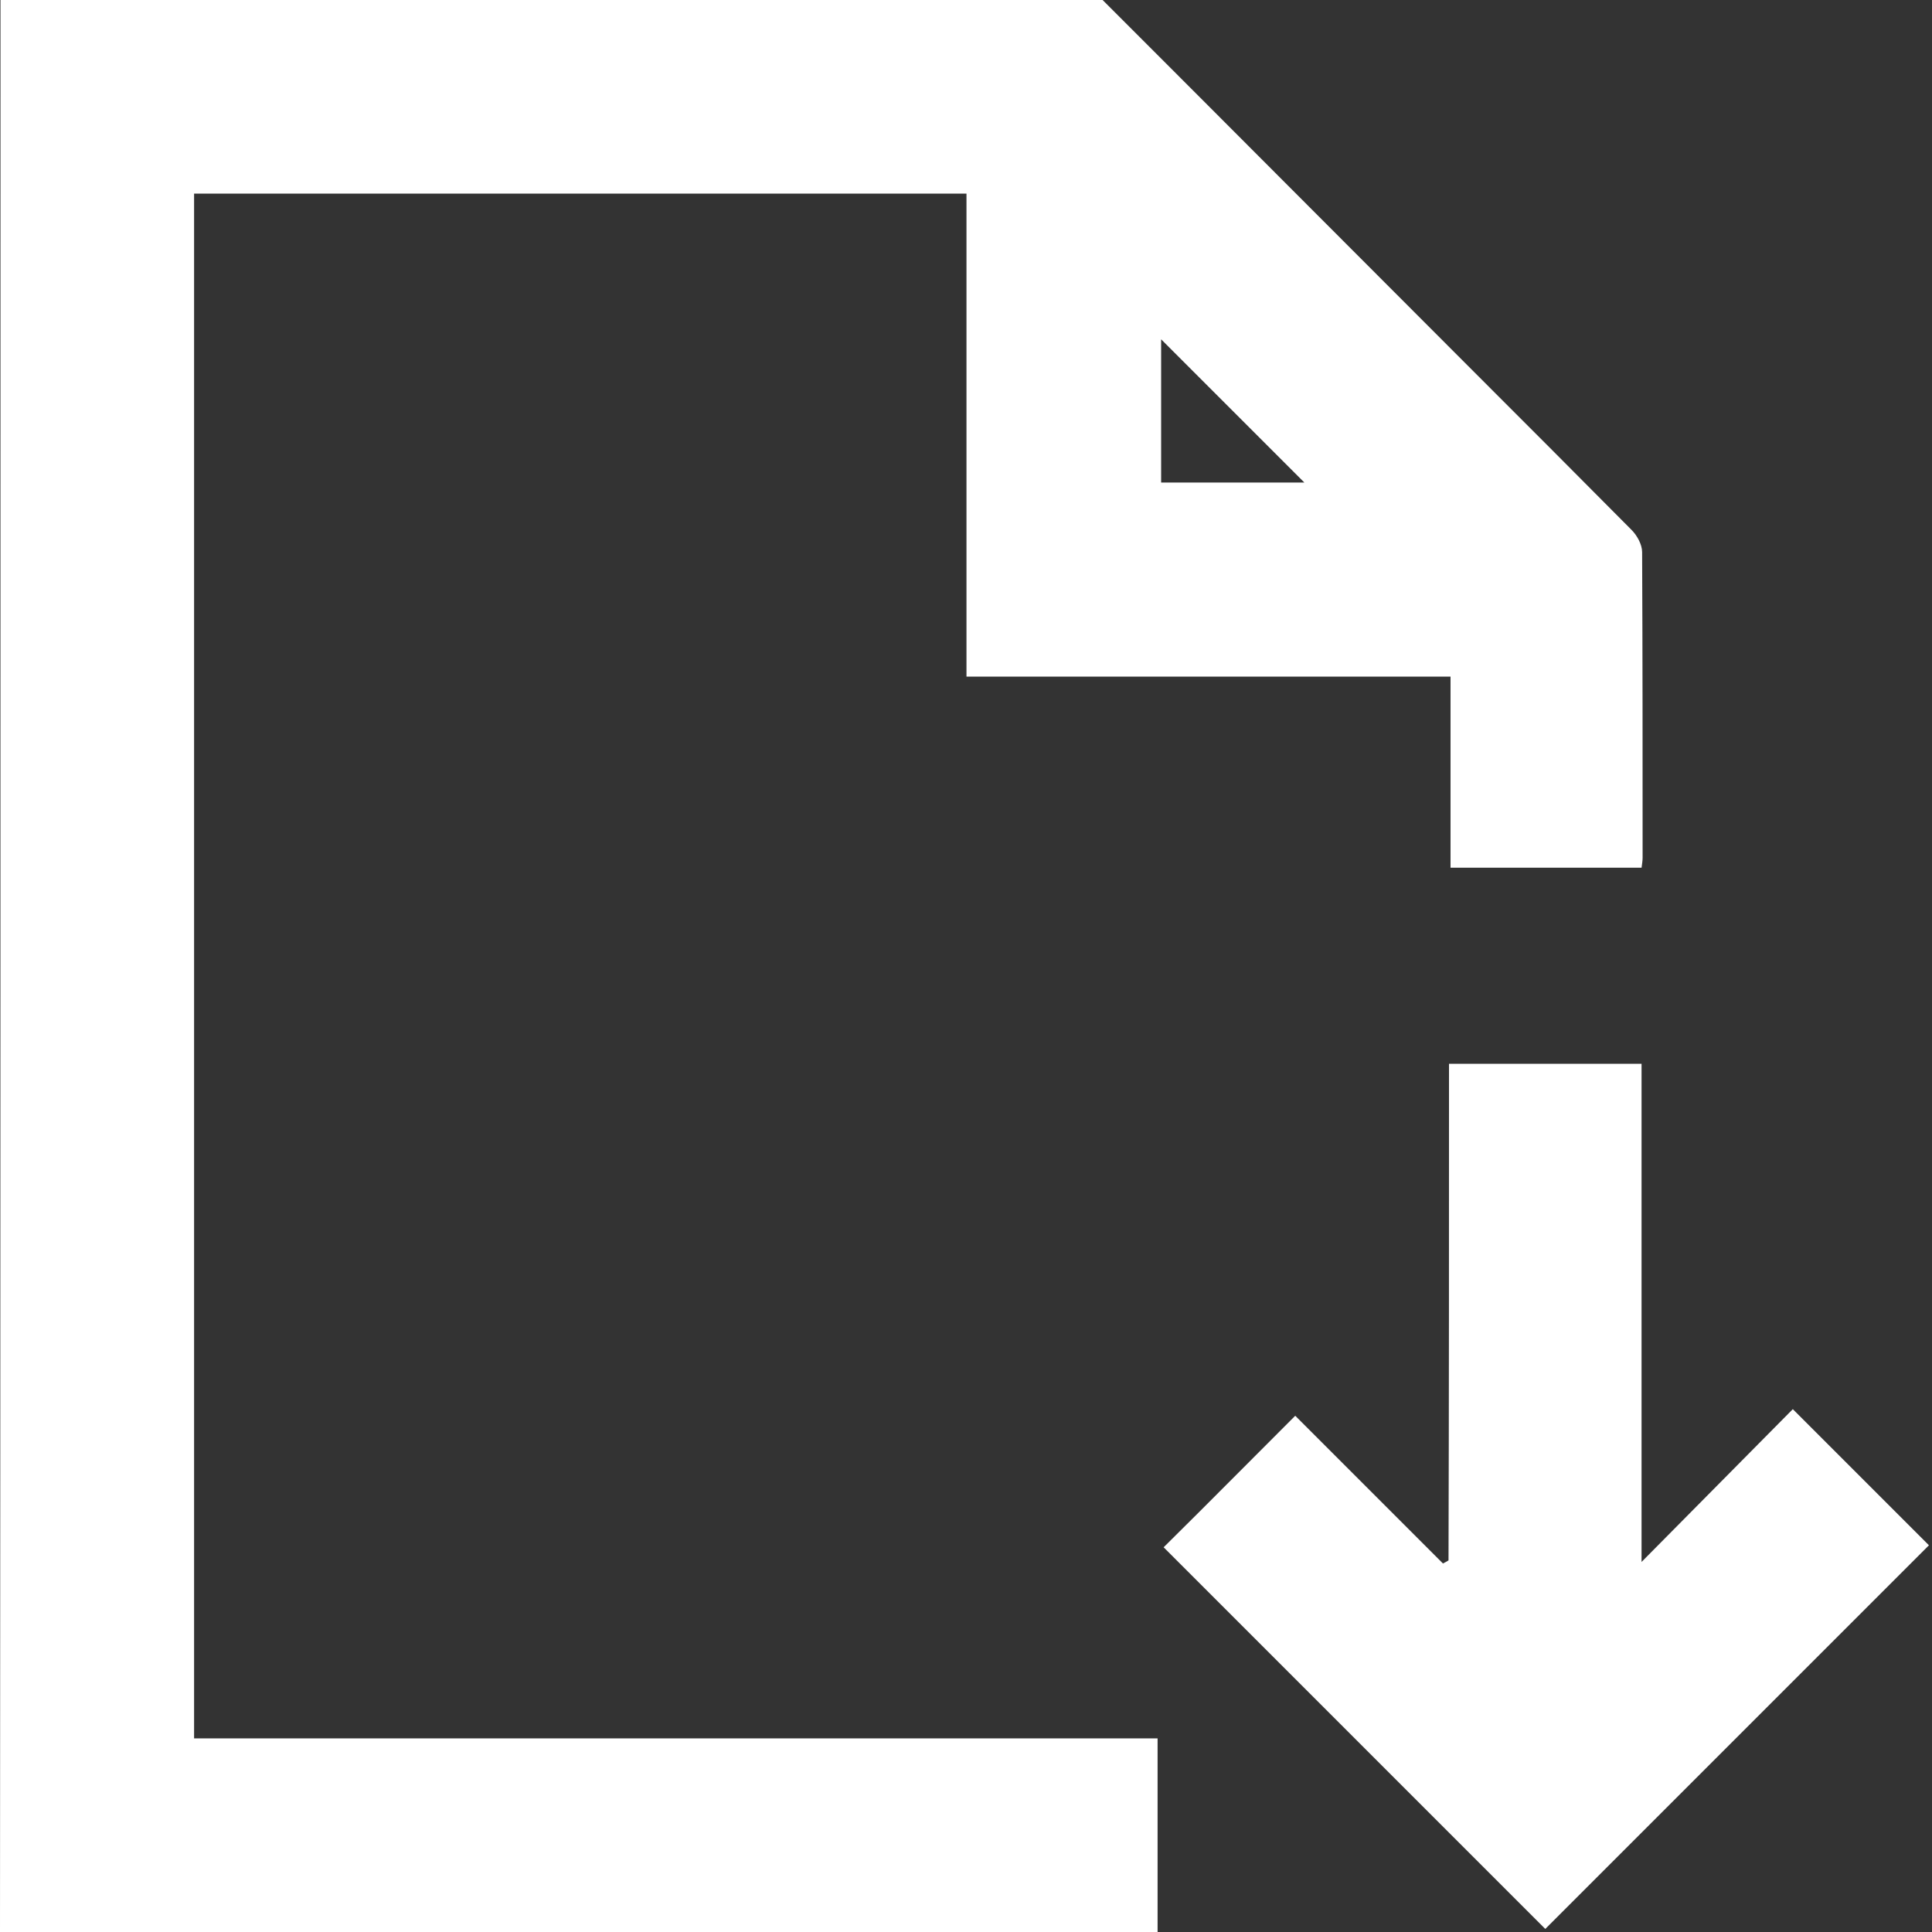 <svg width="24" height="24" viewBox="0 0 24 24" fill="none" xmlns="http://www.w3.org/2000/svg">
<rect x="0" y="0" width="24" height="24" fill="#333333" stroke="none"/>
<path d="M13.697 0C15.232 1.534 16.766 3.075 18.301 4.61C18.958 5.267 19.616 5.925 20.267 6.582C20.336 6.651 20.399 6.764 20.399 6.858C20.405 8.123 20.405 9.388 20.405 10.653C20.405 10.691 20.399 10.729 20.392 10.779C19.603 10.779 18.827 10.779 18.019 10.779C18.019 9.996 18.019 9.213 18.019 8.405C16.008 8.405 14.017 8.405 12.006 8.405C12.006 6.388 12.006 4.403 12.006 2.405C8.793 2.405 5.612 2.405 2.411 2.405C2.411 8.806 2.411 15.188 2.411 21.595C6.401 21.595 10.384 21.595 14.38 21.595C14.38 22.403 14.38 23.186 14.38 24C9.589 24 4.791 24 0 24C0.006 16.008 0.006 8.01 0.006 0C4.572 0 9.132 0 13.697 0ZM16.203 5.994C15.62 5.411 15.006 4.797 14.424 4.215C14.424 4.766 14.424 5.38 14.424 5.994C15.05 5.994 15.658 5.994 16.203 5.994Z" fill="white"/>
<path d="M18 13.215C18.814 13.215 19.591 13.215 20.392 13.215C20.392 15.269 20.392 17.317 20.392 19.403C21.044 18.745 21.664 18.119 22.271 17.505C22.873 18.107 23.424 18.658 23.962 19.196C22.378 20.781 20.781 22.378 19.196 23.962C17.618 22.384 16.027 20.793 14.455 19.221C15 18.683 15.545 18.131 16.09 17.587C16.685 18.182 17.305 18.802 17.925 19.422C17.95 19.409 17.975 19.397 17.994 19.384C18 17.336 18 15.282 18 13.215Z" fill="white"/>
</svg>
